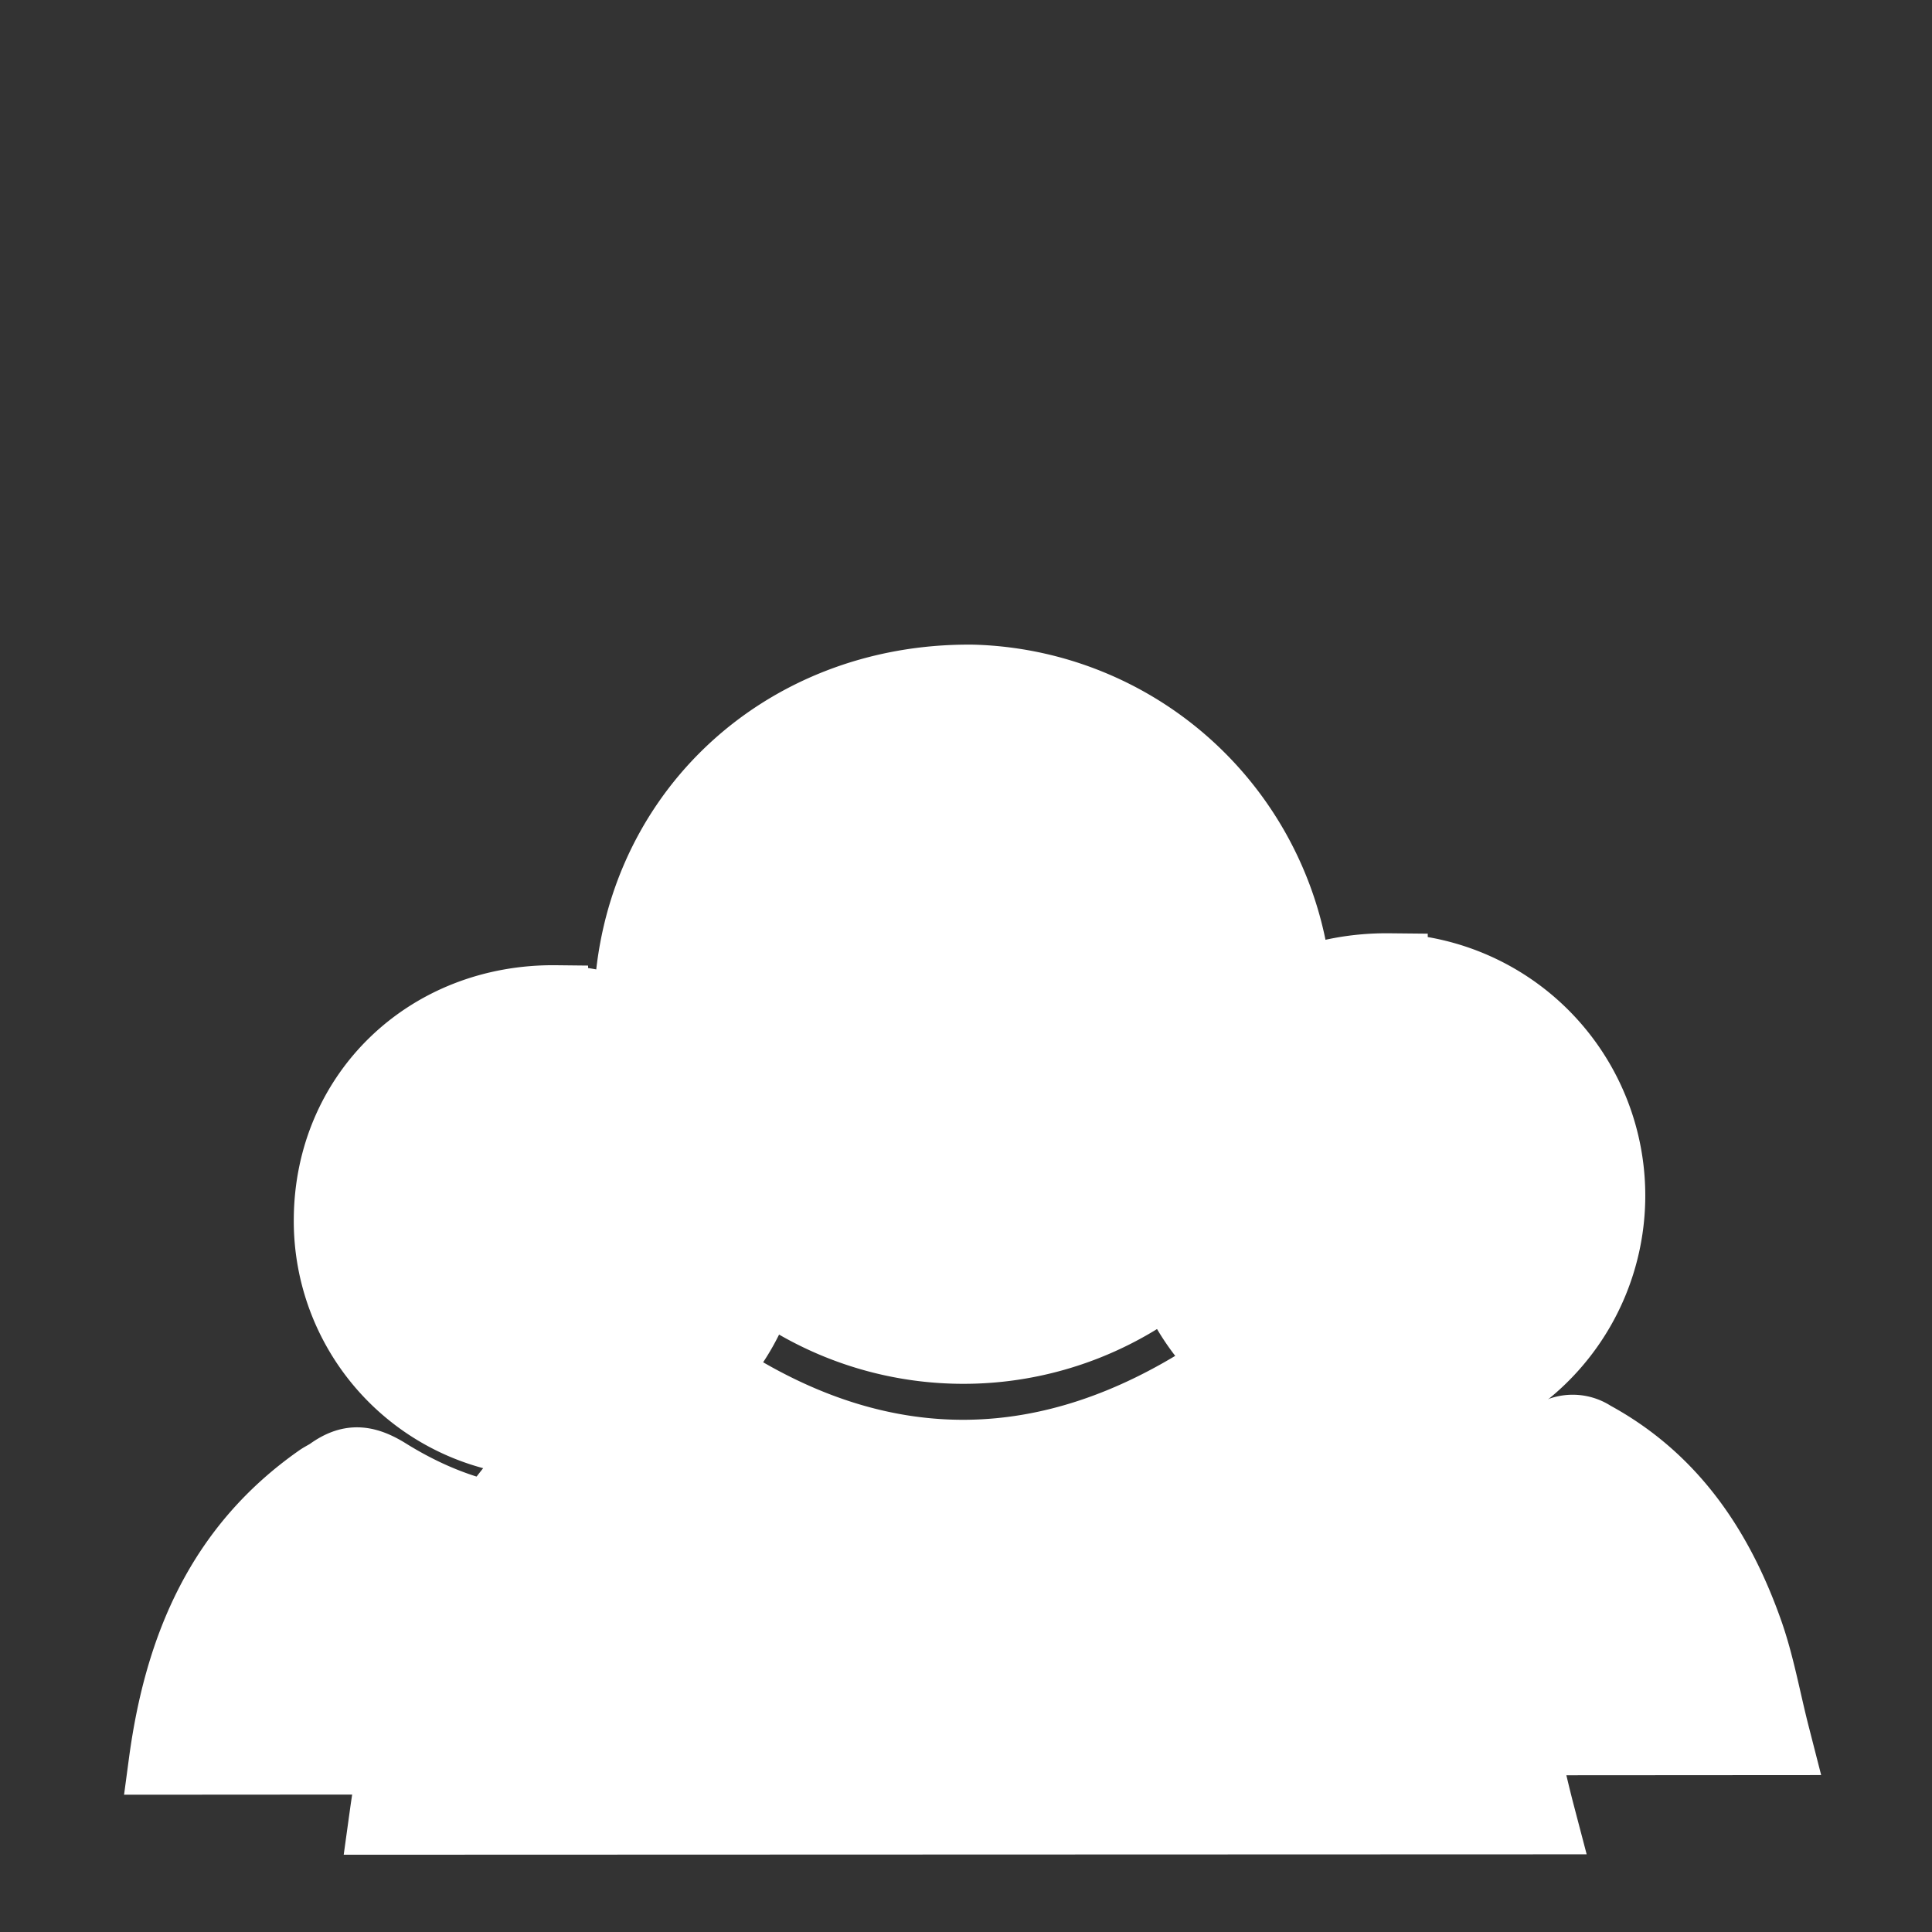 <svg id="Layer_1" data-name="Layer 1" xmlns="http://www.w3.org/2000/svg" viewBox="0 0 150 150"><rect x="0" y="0" width="150" height="150" fill="#333333" stroke="none"/><defs><style>.cls-1,.cls-2{fill:#fff;stroke:#fff;stroke-miterlimit:10;fill-rule:evenodd;}.cls-1{stroke-width:5px;}.cls-2{stroke-width:6px;}</style></defs><title>icons</title><path class="cls-1" d="M12.49,136.84C13.71,127.74,17,120,24.7,114.63c.27-.18.58-.32.84-.51,1.53-1.08,2.78-1.06,4.54,0,8.56,5.37,17.21,5.17,25.69-.29a2.51,2.51,0,0,1,3-.13c6.11,3.31,9.66,8.66,11.91,15,.91,2.54,1.38,5.25,2.1,8.1Z"/><path class="cls-1" d="M25.31,94.61c.08-9.84,7.81-17.28,17.85-17.17A17.37,17.37,0,1,1,25.31,94.61Z"/><path class="cls-2" d="M77.22,134.86c1.23-9.09,4.53-16.85,12.21-22.2.27-.19.58-.32.85-.52,1.52-1.08,2.77-1,4.53,0,8.56,5.38,17.22,5.18,25.7-.28a2.5,2.5,0,0,1,3-.14c6.11,3.31,9.67,8.67,11.92,15,.91,2.55,1.37,5.25,2.1,8.1Z"/><path class="cls-2" d="M90,92.63c.08-9.84,7.81-17.27,17.85-17.17A17.37,17.37,0,1,1,90,92.63Z"/><path class="cls-2" d="M30.13,141C32,127.5,36.83,116,48.21,108.1c.4-.28.85-.48,1.24-.77,2.27-1.59,4.11-1.56,6.72.08,12.66,8,25.48,7.66,38-.43a3.73,3.73,0,0,1,4.39-.2c9,4.9,14.3,12.83,17.63,22.19,1.34,3.77,2,7.77,3.11,12Z"/><path class="cls-2" d="M49.1,78.46c.13-14.57,11.57-25.57,26.42-25.41A25.7,25.7,0,1,1,49.1,78.46Z"/></svg>